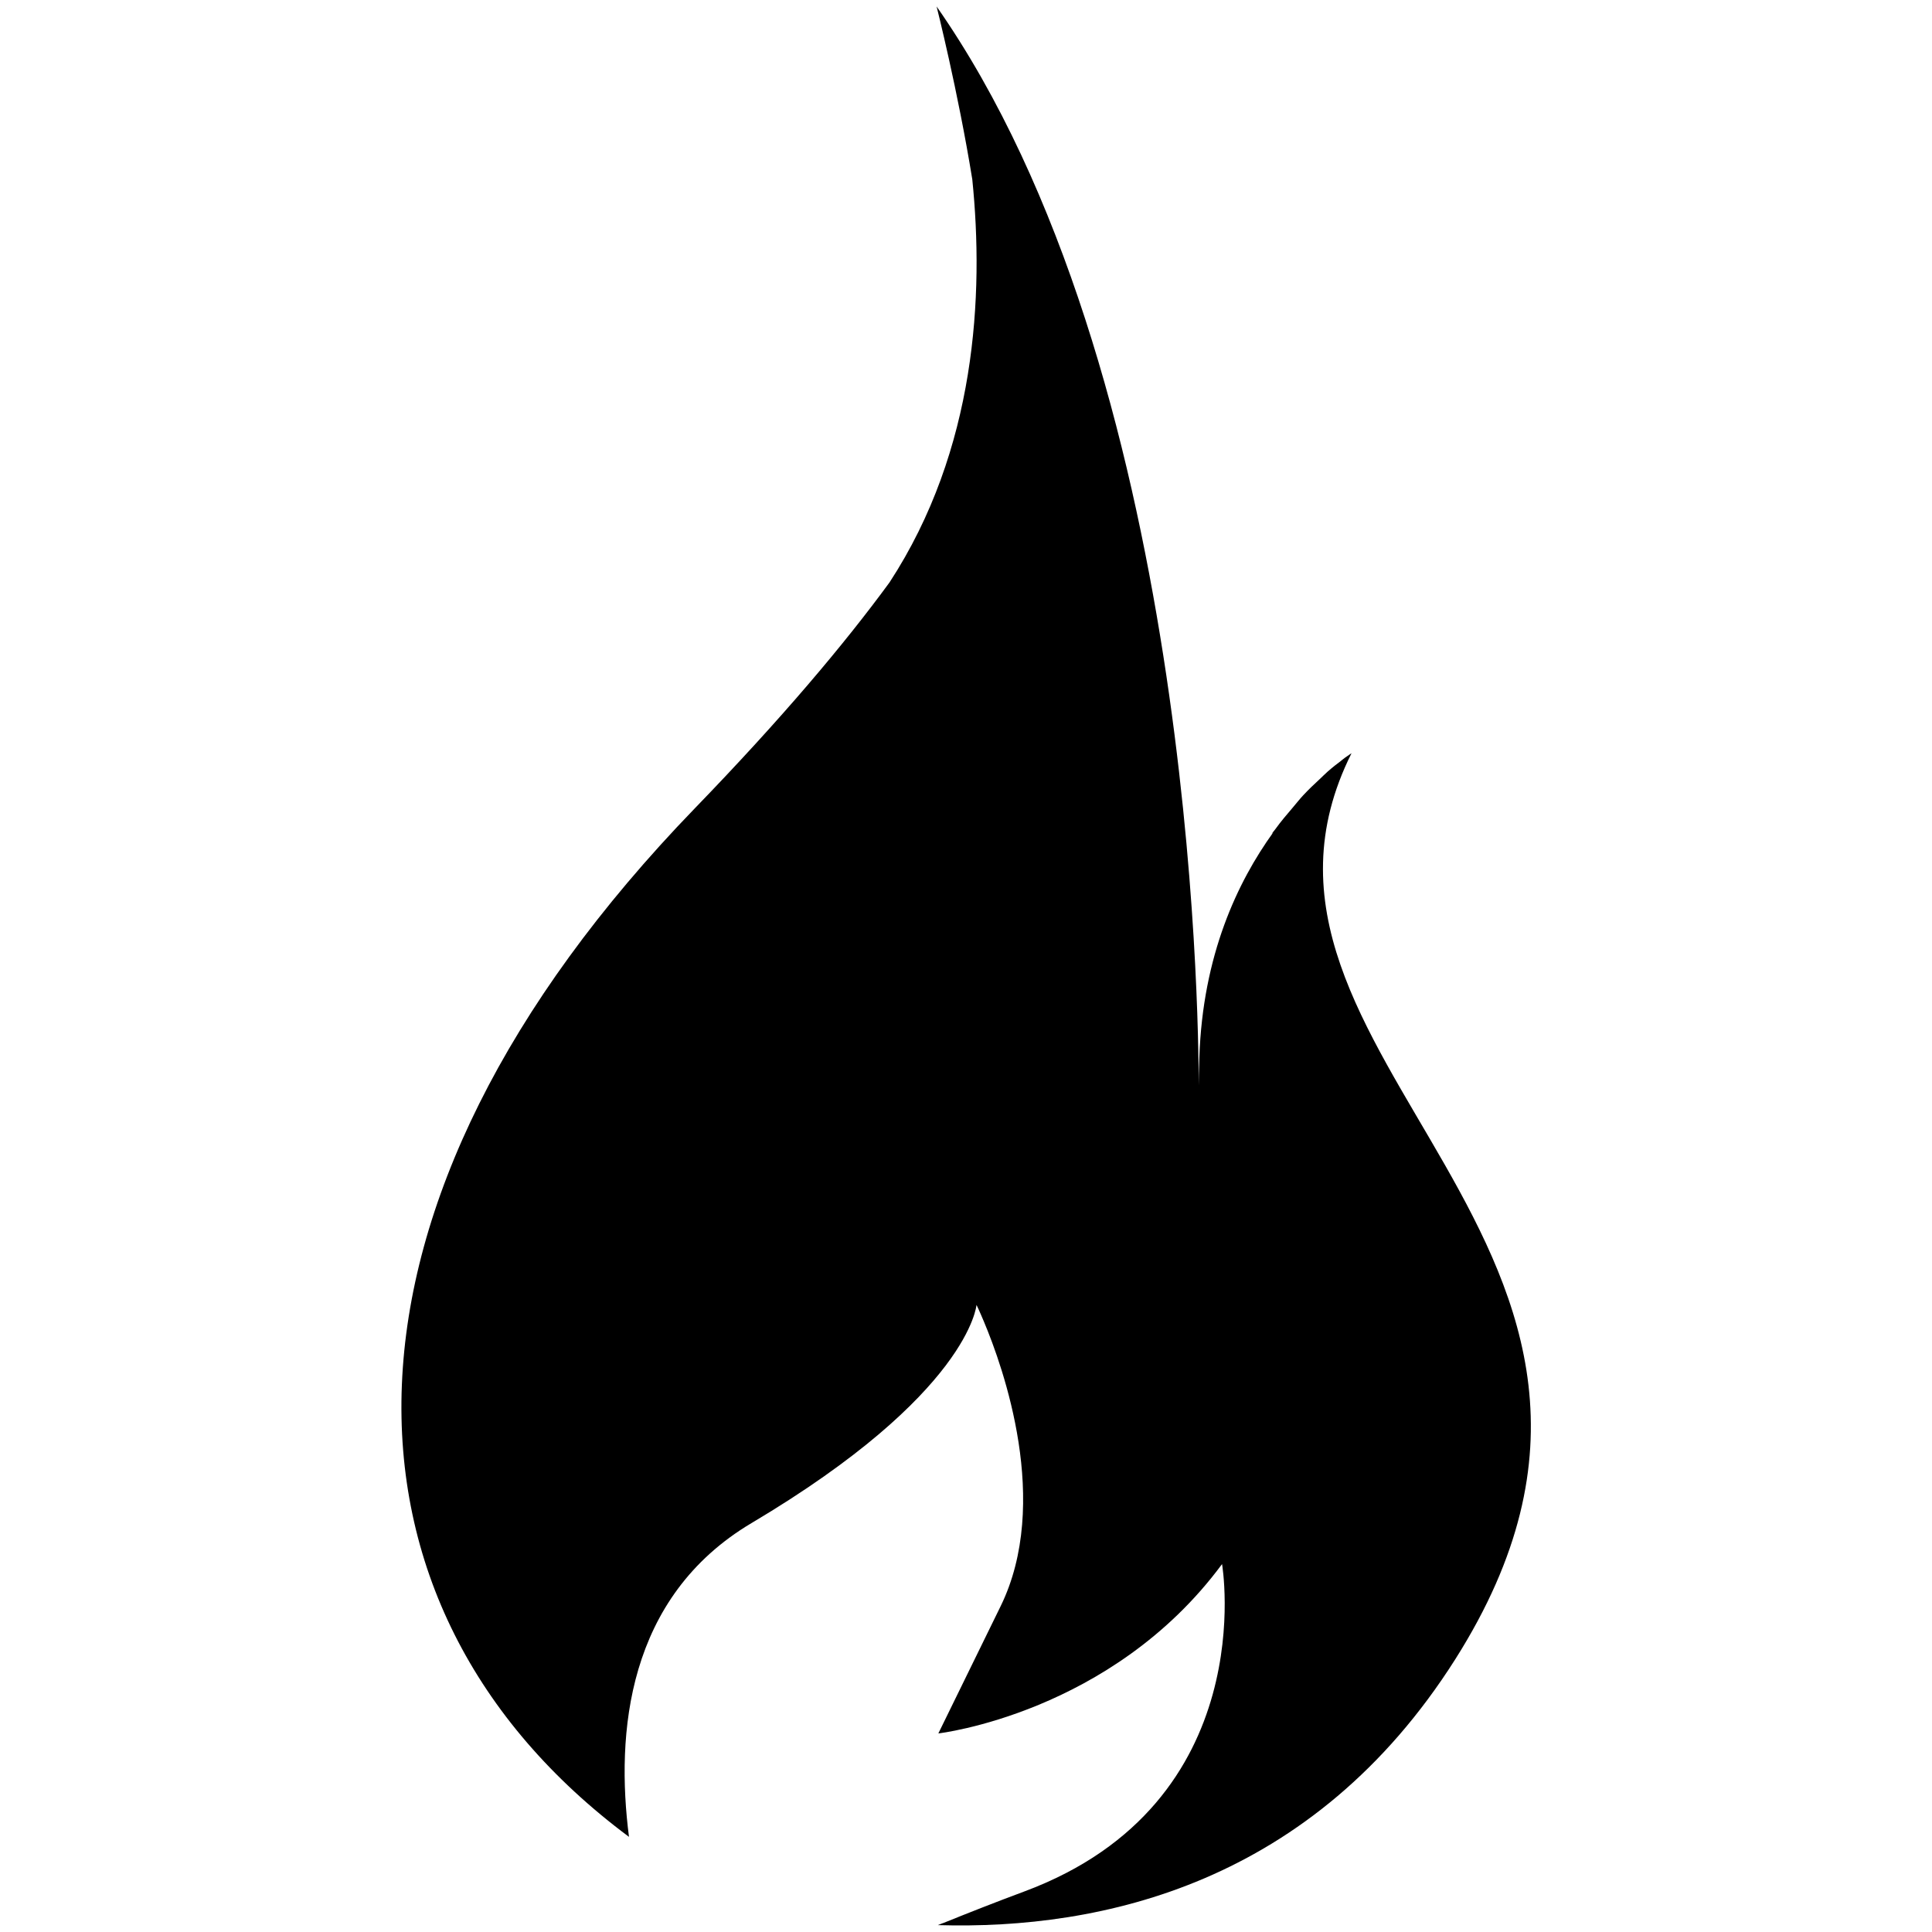 <!-- Generated by IcoMoon.io -->
<svg version="1.1" xmlns="http://www.w3.org/2000/svg" width="32" height="32" viewBox="0 0 32 32">
<title>flamegraph</title>
<path d="M22.384 12.477c0 0-0.040 0.025-0.107 0.073-0.020 0.013-0.048 0.039-0.072 0.057-0.063 0.047-0.128 0.097-0.217 0.175-0.040 0.035-0.088 0.084-0.132 0.125-0.088 0.081-0.173 0.161-0.273 0.268-0.057 0.061-0.116 0.137-0.176 0.207-0.096 0.112-0.191 0.223-0.289 0.359-0.020 0.027-0.037 0.044-0.057 0.071 0.009-0.009 0.017-0.015 0.027-0.024-0.589 0.817-1.168 2.032-1.223 3.728-0.008 0.217-0.011 0.369-0.012 0.463 0.004-1.2-0.117-11.827-4.34-17.872 0 0 0.352 1.391 0.591 2.863 0.195 1.913 0.067 4.475-1.371 6.677-0.752 1.027-1.792 2.261-3.228 3.745-6.339 6.553-6.228 13.207-1.087 17.032-0.221-1.711-0.037-3.968 2.028-5.196 3.615-2.147 3.728-3.615 3.728-3.615s0.049 0.1 0.121 0.273c0.323 0.767 1.119 3.004 0.277 4.721-0.157 0.321-0.288 0.588-0.401 0.819-0.627 1.28-0.629 1.285-0.629 1.285s2.869-0.329 4.699-2.805c0 0 0.677 3.953-3.276 5.423-0.471 0.175-0.917 0.351-1.348 0.525-0.001 0-0.001 0-0.003 0-0.027 0.011-0.055 0.021-0.080 0.032 2.713 0.080 6.212-0.683 8.571-4.405 4.349-6.872-4.24-9.964-1.72-15.004z"></path>
</svg>
